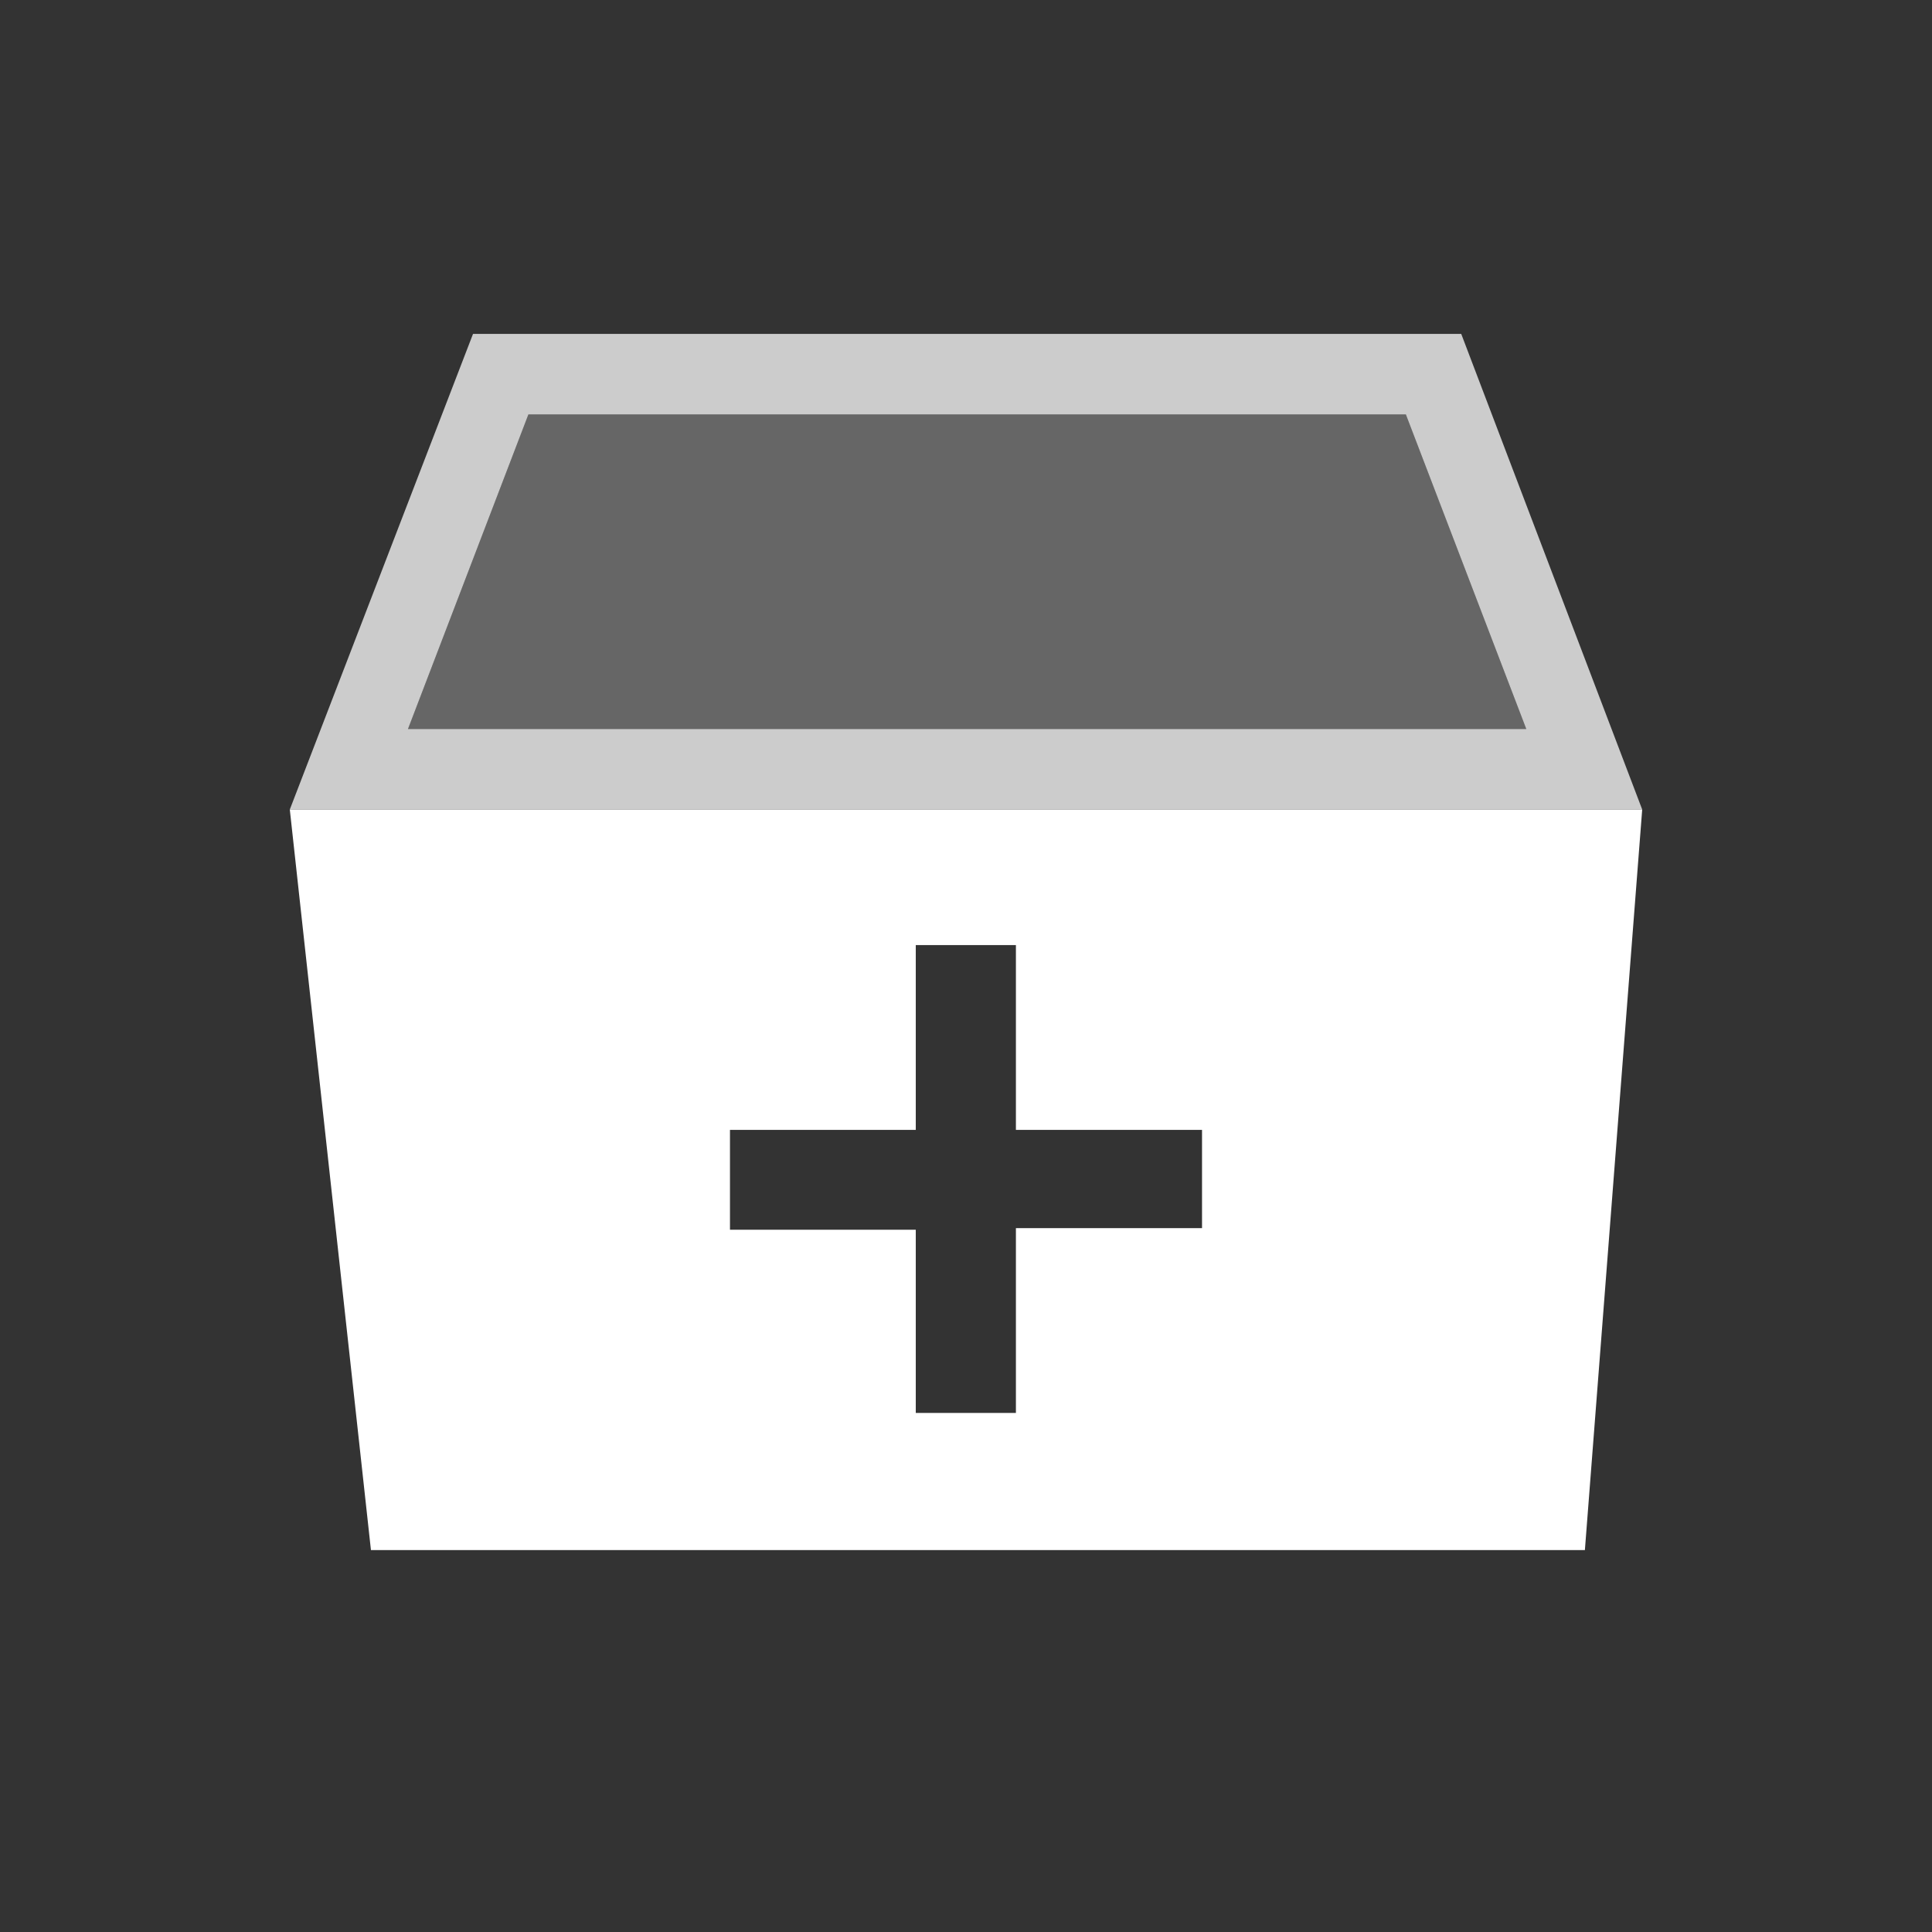 <svg data-name="Ebene 1" xmlns="http://www.w3.org/2000/svg" viewBox="0 0 60 60" class="icon"><rect x="0" y="0" width="60" height="60" fill="#333333" stroke="none"/><path d="M43.66 12.87l3.74 9.77H12.67l3.74-9.77h27.25m1.72-2.5H14.69L9 25.14h42l-5.62-14.77z" fill="#fff" opacity=".75"/><path fill="#fff" opacity=".25" d="M43.66 12.87l3.74 9.77H12.67l3.74-9.77h27.25"/><path d="M9 25.14l2.52 23h37.7l1.78-23zm28.33 13h-5.78v5.74h-3.11v-5.69h-5.77v-3.1h5.77v-5.74h3.11v5.74h5.78z" fill="#fff"/></svg>
